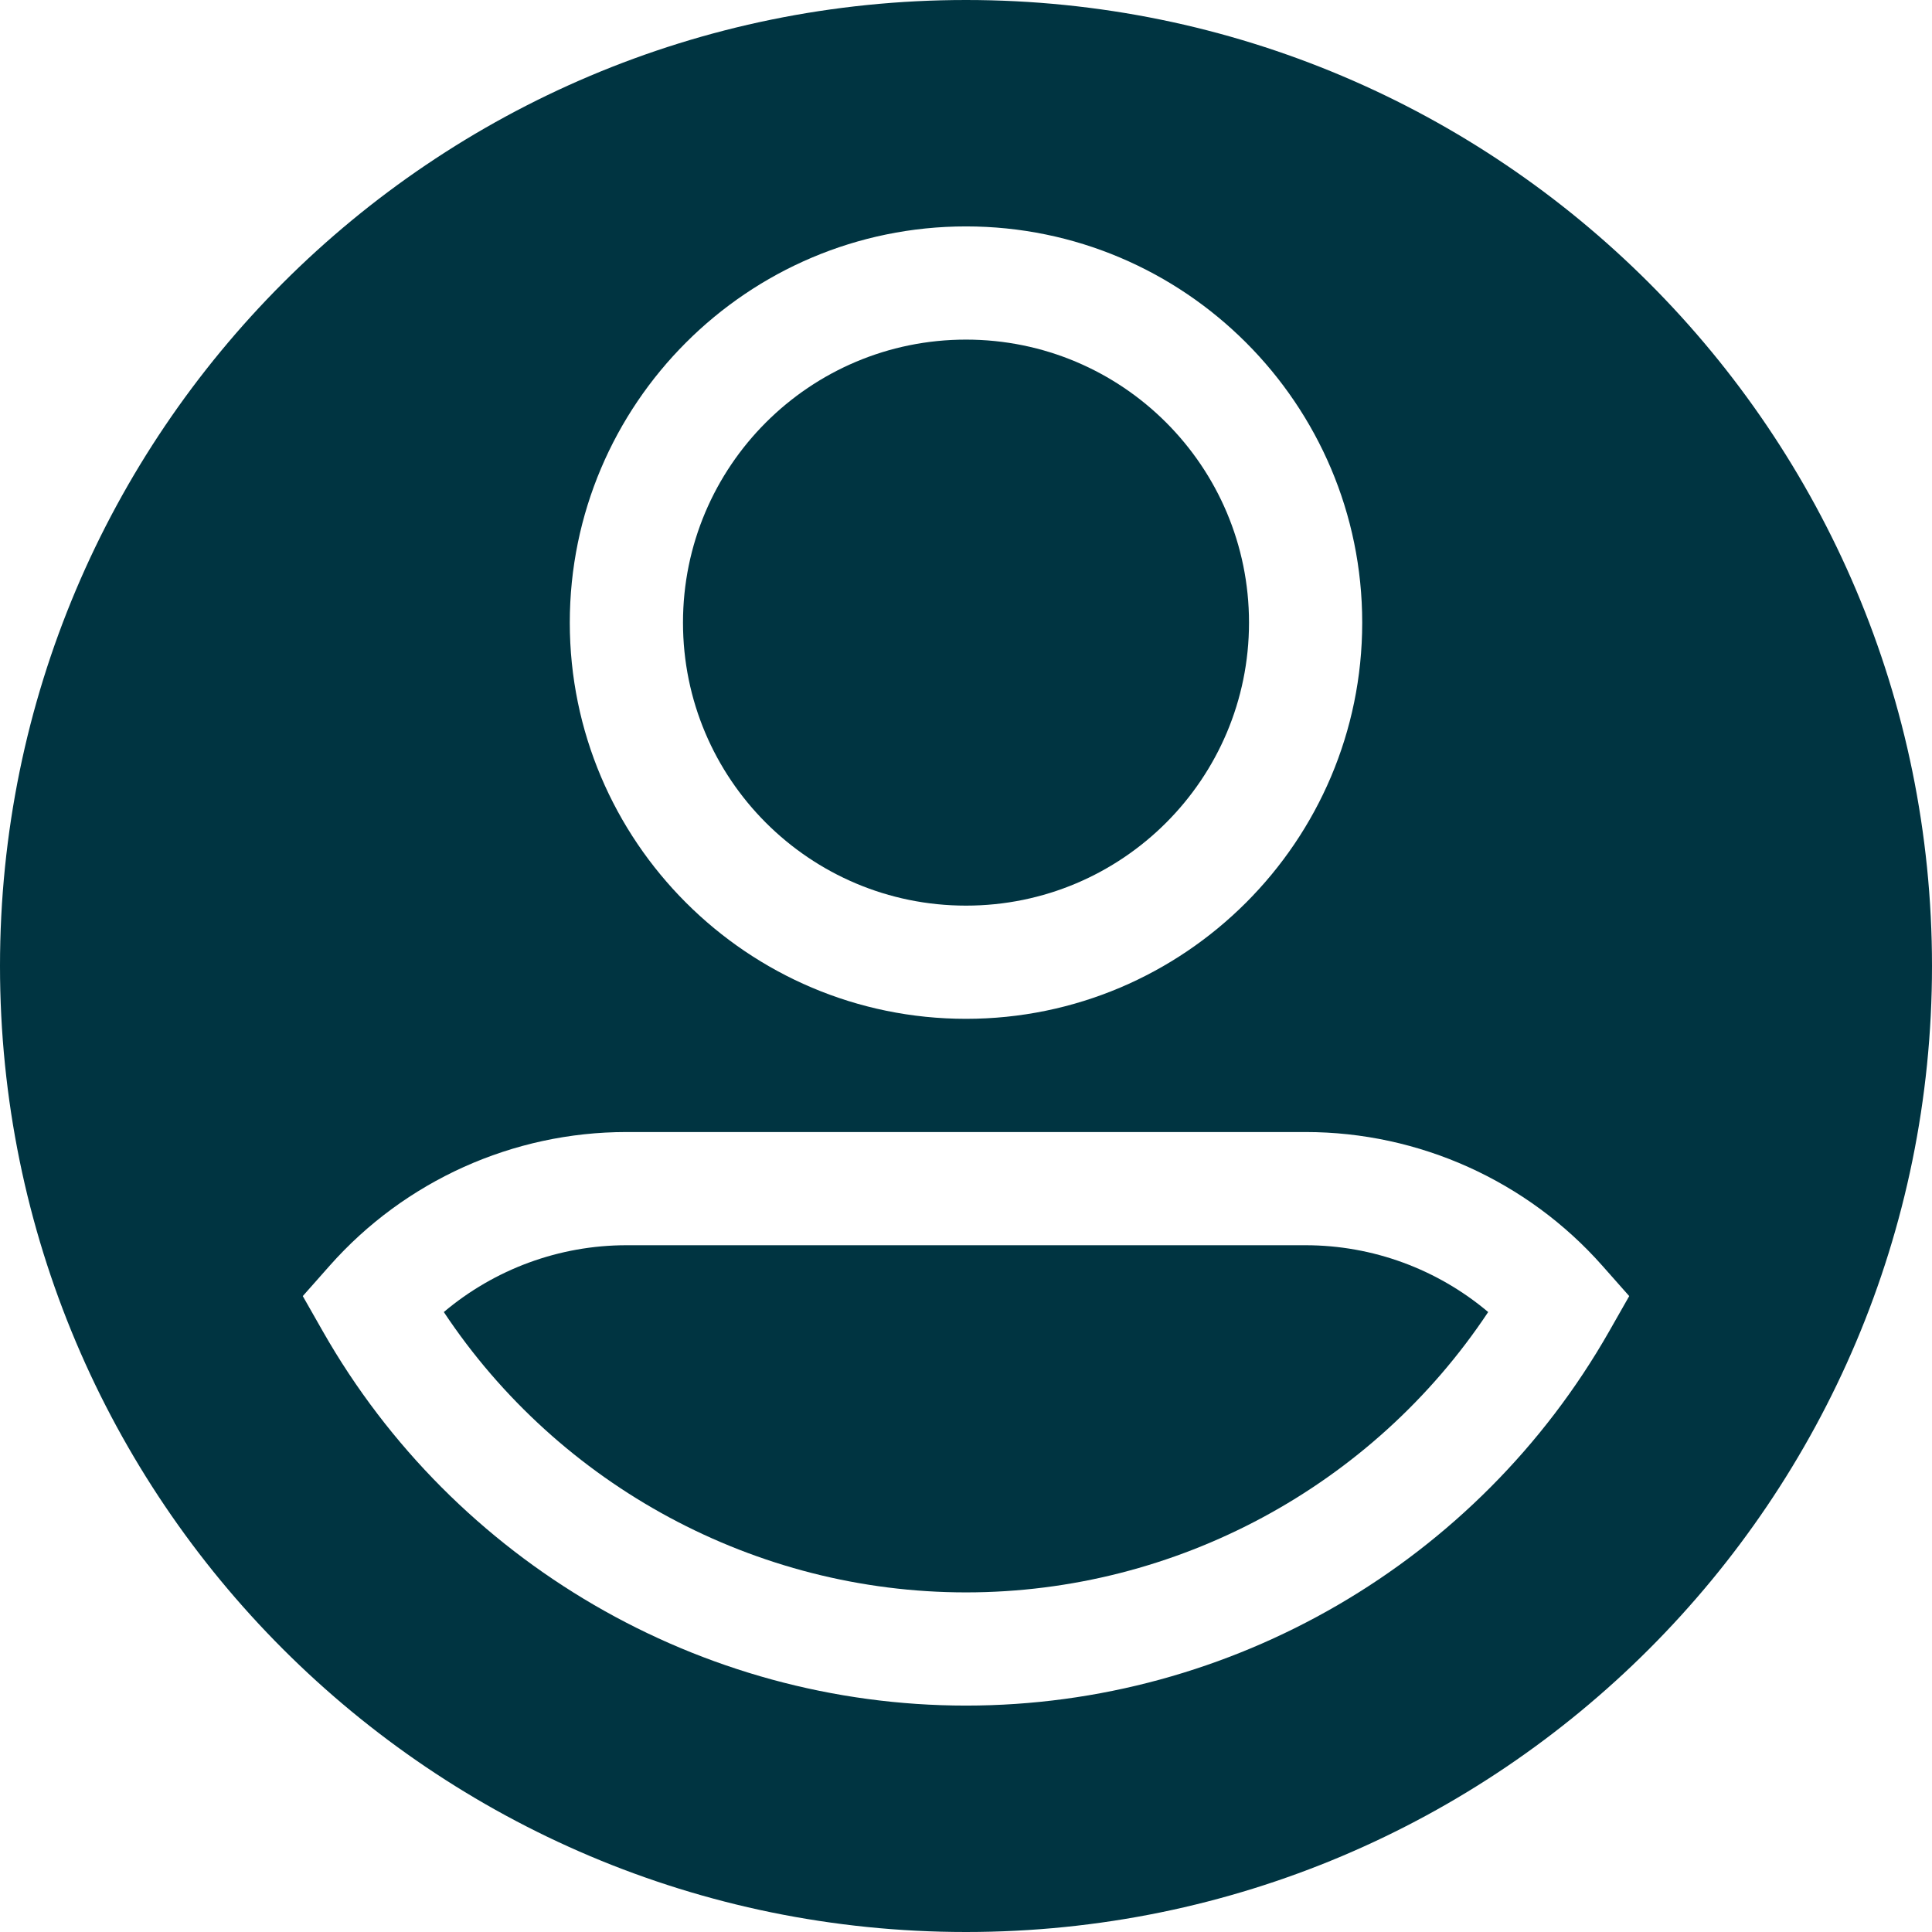 <svg id="Capa_1" fill="#003441" enable-background="new 0 0 512 512" height="512" viewBox="0 0 512 512" width="512" xmlns="http://www.w3.org/2000/svg"><g><circle cx="256" cy="165" r="75"/><path d="m256 0c-141.385 0-256 114.615-256 256s114.615 256 256 256 256-114.615 256-256-114.615-256-256-256zm0 60c57.897 0 105 47.103 105 105s-47.103 105-105 105-105-47.103-105-105 47.103-105 105-105zm170.454 292.802c-34.818 61.188-100.132 99.198-170.454 99.198s-135.636-38.01-170.454-99.198l-5.306-9.325 7.11-8.035c19.934-22.524 48.601-35.442 78.65-35.442h180c30.049 0 58.716 12.918 78.649 35.443l7.11 8.035z"/><path d="m166 330c-17.804 0-34.931 6.353-48.383 17.705 30.622 46.098 82.647 74.295 138.383 74.295s107.761-28.197 138.383-74.295c-13.452-11.352-30.579-17.705-48.383-17.705z"/></g></svg>